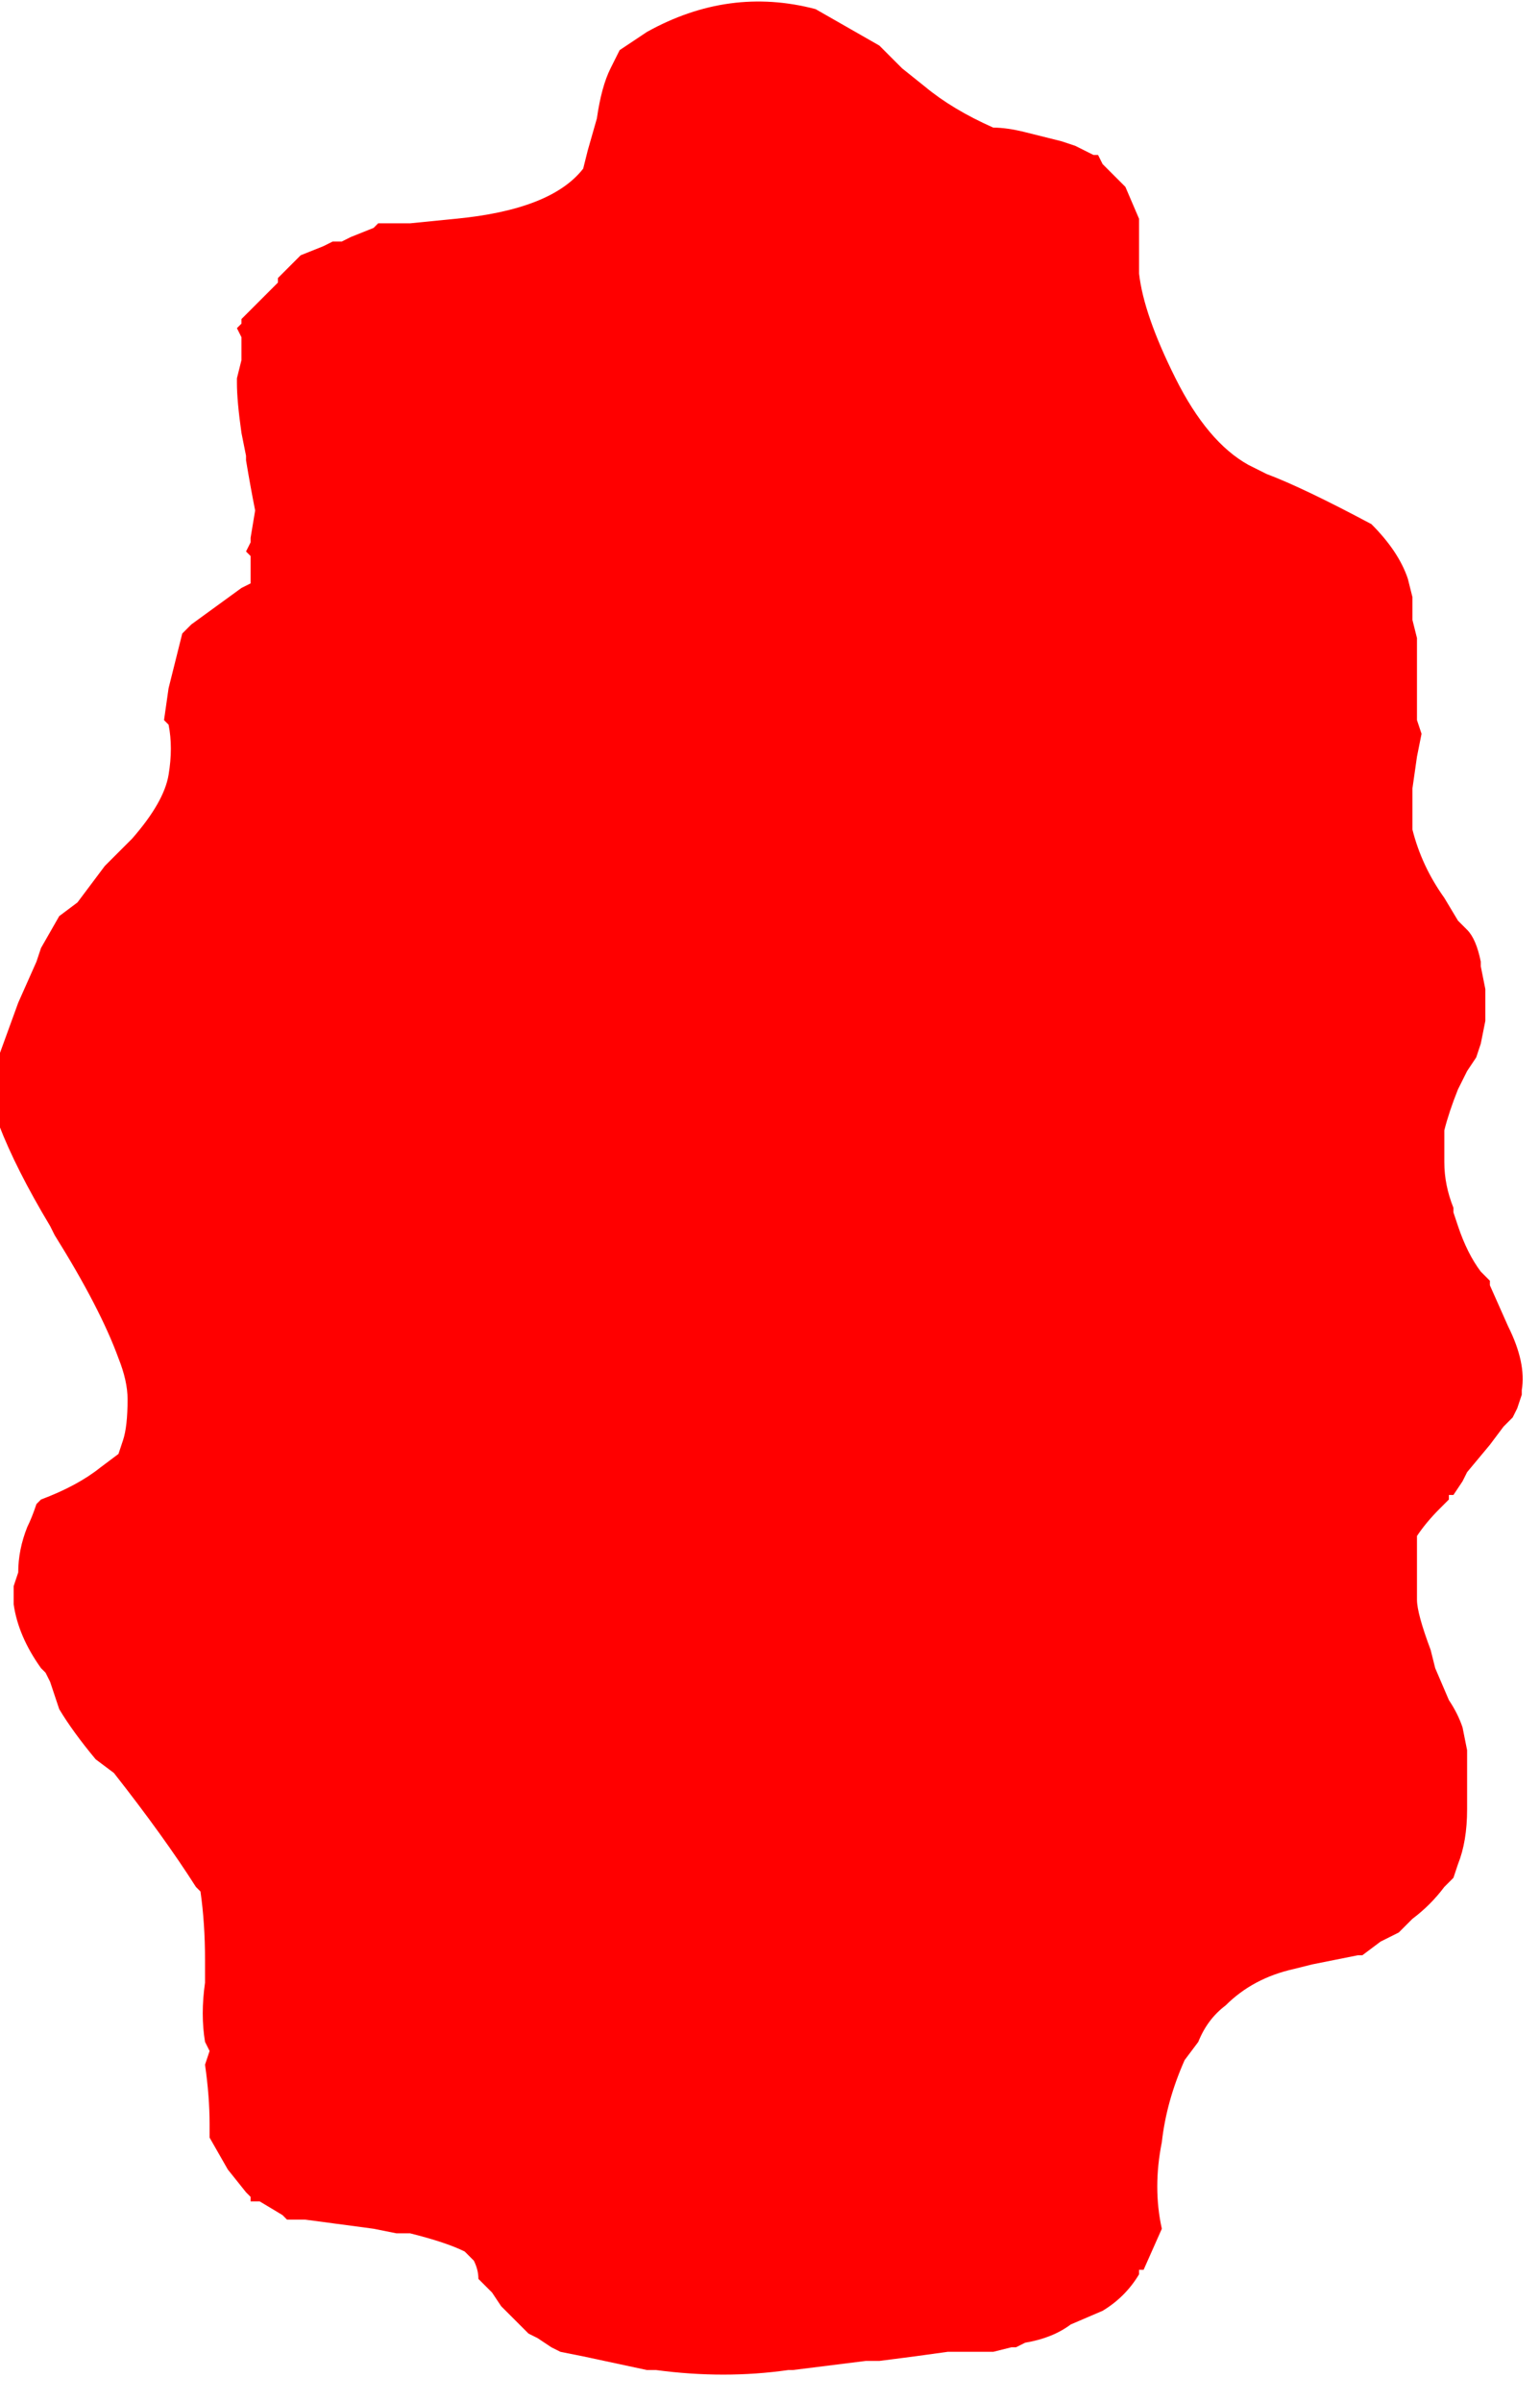 <?xml version="1.0" encoding="UTF-8" standalone="no"?>
<svg xmlns:ffdec="https://www.free-decompiler.com/flash" xmlns:xlink="http://www.w3.org/1999/xlink" ffdec:objectType="frame" height="184.45px" width="118.3px" xmlns="http://www.w3.org/2000/svg">
  <g transform="matrix(1.0, 0.0, 0.0, 1.0, 58.45, 93.1)">
    <use ffdec:characterId="389" height="26.25" transform="matrix(7.0, 0.0, 0.0, 7.0, -58.45, -93.1)" width="16.9" xlink:href="#morphshape0"/>
  </g>
  <defs>
    <g id="morphshape0" transform="matrix(1.0, 0.0, 0.0, 1.0, 8.35, 13.3)">
      <path d="M-8.55 -1.8 L-8.55 -1.8 Q-8.55 -1.1 -7.8 0.15 L-7.75 0.25 Q-7.25 1.05 -7.05 1.6 -6.95 1.85 -6.95 2.05 -6.95 2.35 -7.0 2.5 L-7.05 2.65 -7.25 2.8 Q-7.5 3.0 -7.9 3.15 L-7.95 3.2 Q-8.0 3.35 -8.05 3.45 -8.15 3.7 -8.15 3.95 L-8.2 4.1 -8.2 4.15 -8.2 4.3 Q-8.15 4.65 -7.9 5.0 L-7.85 5.05 -7.8 5.15 -7.75 5.3 -7.7 5.45 Q-7.55 5.7 -7.3 6.0 L-7.1 6.15 Q-6.55 6.85 -6.2 7.4 L-6.15 7.45 Q-6.1 7.8 -6.1 8.2 L-6.1 8.2 -6.1 8.35 -6.1 8.45 Q-6.15 8.8 -6.1 9.1 L-6.05 9.2 -6.1 9.35 -6.1 9.35 Q-6.05 9.7 -6.05 10.0 L-6.05 10.15 -5.85 10.5 -5.65 10.75 -5.6 10.8 -5.6 10.85 -5.5 10.85 -5.25 11.0 -5.2 11.05 -5.2 11.05 -5.0 11.05 -4.25 11.15 -4.0 11.2 -3.85 11.2 Q-3.45 11.3 -3.25 11.4 L-3.15 11.5 -3.15 11.5 Q-3.1 11.6 -3.1 11.7 L-2.95 11.85 -2.85 12.0 -2.6 12.25 -2.55 12.3 -2.45 12.35 -2.3 12.45 -2.2 12.5 -1.95 12.55 -1.25 12.7 -1.15 12.7 Q-0.4 12.8 0.3 12.7 L0.35 12.7 Q0.75 12.65 1.15 12.6 L1.3 12.6 Q1.7 12.55 2.05 12.5 L2.25 12.5 2.55 12.5 2.75 12.45 2.8 12.45 2.9 12.4 Q3.2 12.35 3.4 12.2 L3.75 12.05 Q4.0 11.9 4.15 11.65 L4.15 11.6 4.2 11.6 4.4 11.15 Q4.3 10.7 4.4 10.2 4.45 9.75 4.65 9.3 L4.8 9.1 Q4.9 8.85 5.1 8.7 5.4 8.4 5.85 8.3 L6.05 8.25 6.55 8.15 6.6 8.15 6.8 8.0 6.8 8.0 6.9 7.95 7.0 7.9 7.15 7.75 Q7.35 7.6 7.5 7.4 L7.6 7.3 7.65 7.15 Q7.75 6.9 7.75 6.55 L7.75 6.15 7.75 5.9 7.7 5.65 Q7.65 5.5 7.55 5.35 L7.4 5.0 7.35 4.8 Q7.2 4.4 7.2 4.25 L7.2 3.75 Q7.2 3.65 7.2 3.55 7.3 3.4 7.45 3.25 L7.55 3.15 7.55 3.1 7.6 3.1 7.7 2.95 7.7 2.95 7.75 2.85 8.0 2.55 8.15 2.35 8.25 2.25 8.3 2.15 8.35 2.0 8.35 1.95 Q8.4 1.65 8.2 1.25 L8.0 0.8 8.0 0.75 7.9 0.65 Q7.75 0.45 7.65 0.15 L7.6 0.0 7.6 -0.05 Q7.5 -0.3 7.5 -0.55 L7.5 -0.75 7.5 -0.9 Q7.55 -1.1 7.65 -1.35 L7.75 -1.55 7.85 -1.7 7.9 -1.85 7.95 -2.1 7.95 -2.2 7.95 -2.45 7.9 -2.7 7.9 -2.75 Q7.85 -3.0 7.75 -3.1 L7.7 -3.15 7.65 -3.2 7.5 -3.45 Q7.25 -3.8 7.15 -4.2 7.15 -4.4 7.15 -4.65 L7.2 -5.0 7.2 -5.0 7.25 -5.25 7.2 -5.4 Q7.2 -5.85 7.2 -6.25 L7.2 -6.3 7.15 -6.5 7.15 -6.5 7.15 -6.5 7.15 -6.55 7.15 -6.7 7.15 -6.75 7.1 -6.95 Q7.0 -7.25 6.7 -7.55 5.95 -7.95 5.55 -8.1 5.45 -8.15 5.35 -8.2 4.9 -8.45 4.55 -9.15 4.2 -9.85 4.15 -10.3 L4.15 -10.4 4.15 -10.65 4.15 -10.7 4.15 -10.9 4.0 -11.25 3.75 -11.5 3.7 -11.6 3.65 -11.6 3.45 -11.7 3.3 -11.75 2.9 -11.85 Q2.7 -11.9 2.55 -11.9 2.1 -12.1 1.8 -12.35 L1.55 -12.55 1.35 -12.75 1.3 -12.8 Q0.95 -13.0 0.6 -13.2 -0.35 -13.45 -1.25 -12.95 L-1.55 -12.75 -1.65 -12.55 Q-1.75 -12.35 -1.8 -12.0 L-1.9 -11.65 -1.95 -11.45 Q-2.3 -11.0 -3.35 -10.9 L-3.85 -10.85 -4.2 -10.85 -4.25 -10.8 -4.5 -10.7 -4.6 -10.65 -4.7 -10.65 -4.8 -10.6 -5.05 -10.5 -5.25 -10.3 -5.3 -10.25 -5.3 -10.2 -5.35 -10.15 Q-5.55 -9.95 -5.7 -9.8 L-5.7 -9.75 -5.75 -9.7 -5.7 -9.6 -5.7 -9.4 -5.7 -9.35 -5.75 -9.15 -5.75 -9.1 Q-5.75 -8.9 -5.7 -8.55 L-5.65 -8.3 -5.65 -8.25 Q-5.6 -7.95 -5.55 -7.7 L-5.6 -7.4 -5.6 -7.35 -5.65 -7.25 -5.6 -7.2 -5.6 -7.15 -5.6 -6.9 -5.7 -6.85 -6.25 -6.45 -6.3 -6.4 -6.35 -6.35 -6.5 -5.75 -6.55 -5.4 -6.5 -5.35 Q-6.45 -5.1 -6.5 -4.8 -6.55 -4.5 -6.9 -4.1 L-7.2 -3.8 -7.5 -3.4 -7.7 -3.25 -7.9 -2.9 -7.95 -2.75 -8.15 -2.3 -8.35 -1.75 -8.35 -1.7" fill="#ff0000" fill-rule="evenodd" stroke="none"/>
      <path d="M-8.35 -1.7 L-8.35 -1.75 -8.15 -2.3 -7.95 -2.75 -7.9 -2.9 -7.7 -3.25 -7.5 -3.4 -7.2 -3.8 -6.9 -4.1 Q-6.55 -4.5 -6.5 -4.8 -6.45 -5.1 -6.5 -5.35 L-6.55 -5.4 -6.5 -5.75 -6.35 -6.35 -6.3 -6.4 -6.25 -6.45 -5.7 -6.85 -5.6 -6.9 -5.6 -7.15 -5.6 -7.2 -5.65 -7.25 -5.6 -7.35 -5.6 -7.4 -5.55 -7.7 Q-5.6 -7.95 -5.65 -8.25 L-5.65 -8.3 -5.7 -8.55 Q-5.75 -8.9 -5.75 -9.1 L-5.75 -9.15 -5.7 -9.35 -5.7 -9.4 -5.7 -9.6 -5.75 -9.7 -5.7 -9.75 -5.7 -9.8 Q-5.55 -9.95 -5.35 -10.15 L-5.3 -10.2 -5.3 -10.25 -5.25 -10.3 -5.05 -10.5 -4.8 -10.6 -4.7 -10.65 -4.6 -10.65 -4.5 -10.7 -4.25 -10.8 -4.2 -10.85 -3.85 -10.85 -3.35 -10.9 Q-2.3 -11.0 -1.95 -11.45 L-1.9 -11.65 -1.8 -12.0 Q-1.75 -12.35 -1.65 -12.55 L-1.55 -12.75 -1.25 -12.95 Q-0.35 -13.45 0.6 -13.2 0.95 -13.0 1.3 -12.8 L1.35 -12.75 1.55 -12.55 1.8 -12.35 Q2.1 -12.1 2.55 -11.9 2.7 -11.9 2.9 -11.85 L3.3 -11.75 3.45 -11.7 3.65 -11.6 3.7 -11.6 3.75 -11.5 4.0 -11.25 4.15 -10.9 4.15 -10.7 4.15 -10.65 4.15 -10.4 4.15 -10.3 Q4.2 -9.85 4.55 -9.15 4.9 -8.45 5.35 -8.2 5.45 -8.15 5.55 -8.1 5.95 -7.95 6.7 -7.55 7.0 -7.25 7.1 -6.95 L7.15 -6.75 7.15 -6.7 7.15 -6.55 7.15 -6.5 7.15 -6.5 7.15 -6.5 7.2 -6.3 7.2 -6.25 Q7.2 -5.85 7.2 -5.4 L7.25 -5.25 7.2 -5.0 7.2 -5.0 7.15 -4.65 Q7.15 -4.4 7.15 -4.2 7.25 -3.8 7.5 -3.45 L7.65 -3.2 7.7 -3.15 7.75 -3.1 Q7.85 -3.0 7.9 -2.75 L7.9 -2.7 7.95 -2.45 7.95 -2.2 7.95 -2.1 7.9 -1.85 7.85 -1.7 7.75 -1.55 7.65 -1.35 Q7.55 -1.1 7.5 -0.9 L7.5 -0.75 7.5 -0.55 Q7.5 -0.3 7.6 -0.05 L7.6 0.0 7.65 0.15 Q7.75 0.45 7.9 0.65 L8.0 0.75 8.0 0.8 8.2 1.25 Q8.4 1.65 8.35 1.95 L8.35 2.0 8.3 2.15 8.25 2.25 8.15 2.35 8.0 2.55 7.75 2.85 7.7 2.95 7.7 2.95 7.6 3.1 7.55 3.1 7.55 3.15 7.45 3.25 Q7.3 3.4 7.2 3.55 7.2 3.65 7.2 3.75 L7.2 4.25 Q7.2 4.4 7.35 4.8 L7.4 5.0 7.55 5.35 Q7.65 5.5 7.7 5.65 L7.75 5.9 7.75 6.15 7.75 6.55 Q7.75 6.9 7.65 7.15 L7.6 7.3 7.5 7.4 Q7.35 7.6 7.15 7.75 L7.0 7.9 6.9 7.95 6.8 8.0 6.8 8.0 6.6 8.15 6.55 8.15 6.05 8.25 5.85 8.3 Q5.4 8.4 5.1 8.7 4.9 8.85 4.8 9.1 L4.65 9.3 Q4.45 9.75 4.4 10.2 4.3 10.7 4.4 11.15 L4.2 11.6 4.15 11.6 4.15 11.65 Q4.0 11.9 3.75 12.05 L3.4 12.2 Q3.2 12.35 2.9 12.4 L2.8 12.45 2.75 12.45 2.55 12.5 2.25 12.5 2.05 12.5 Q1.7 12.55 1.3 12.6 L1.15 12.6 Q0.75 12.65 0.35 12.7 L0.3 12.7 Q-0.4 12.8 -1.15 12.7 L-1.25 12.7 -1.95 12.55 -2.2 12.5 -2.3 12.45 -2.45 12.35 -2.55 12.3 -2.6 12.25 -2.85 12.0 -2.95 11.85 -3.1 11.7 Q-3.1 11.6 -3.15 11.5 L-3.15 11.5 -3.25 11.4 Q-3.45 11.3 -3.85 11.2 L-4.0 11.2 -4.25 11.15 -5.0 11.05 -5.2 11.05 -5.2 11.05 -5.25 11.0 -5.5 10.85 -5.6 10.85 -5.6 10.8 -5.65 10.75 -5.85 10.5 -6.05 10.15 -6.05 10.0 Q-6.05 9.7 -6.1 9.35 L-6.1 9.35 -6.05 9.2 -6.1 9.1 Q-6.15 8.8 -6.1 8.45 L-6.1 8.35 -6.1 8.2 -6.1 8.2 Q-6.1 7.8 -6.15 7.45 L-6.2 7.4 Q-6.55 6.85 -7.1 6.15 L-7.3 6.0 Q-7.55 5.7 -7.7 5.45 L-7.75 5.3 -7.8 5.15 -7.85 5.05 -7.9 5.0 Q-8.15 4.65 -8.2 4.3 L-8.2 4.15 -8.2 4.1 -8.15 3.95 Q-8.15 3.7 -8.05 3.45 -8.0 3.35 -7.95 3.2 L-7.9 3.15 Q-7.5 3.0 -7.25 2.8 L-7.05 2.65 -7.0 2.5 Q-6.95 2.35 -6.95 2.05 -6.95 1.85 -7.05 1.6 -7.25 1.05 -7.75 0.25 L-7.8 0.15 Q-8.55 -1.1 -8.55 -1.8 L-8.55 -1.8" fill="none" stroke="#000000" stroke-linecap="round" stroke-linejoin="round" stroke-opacity="0.0" stroke-width="0.0"/>
    </g>
  </defs>
</svg>
